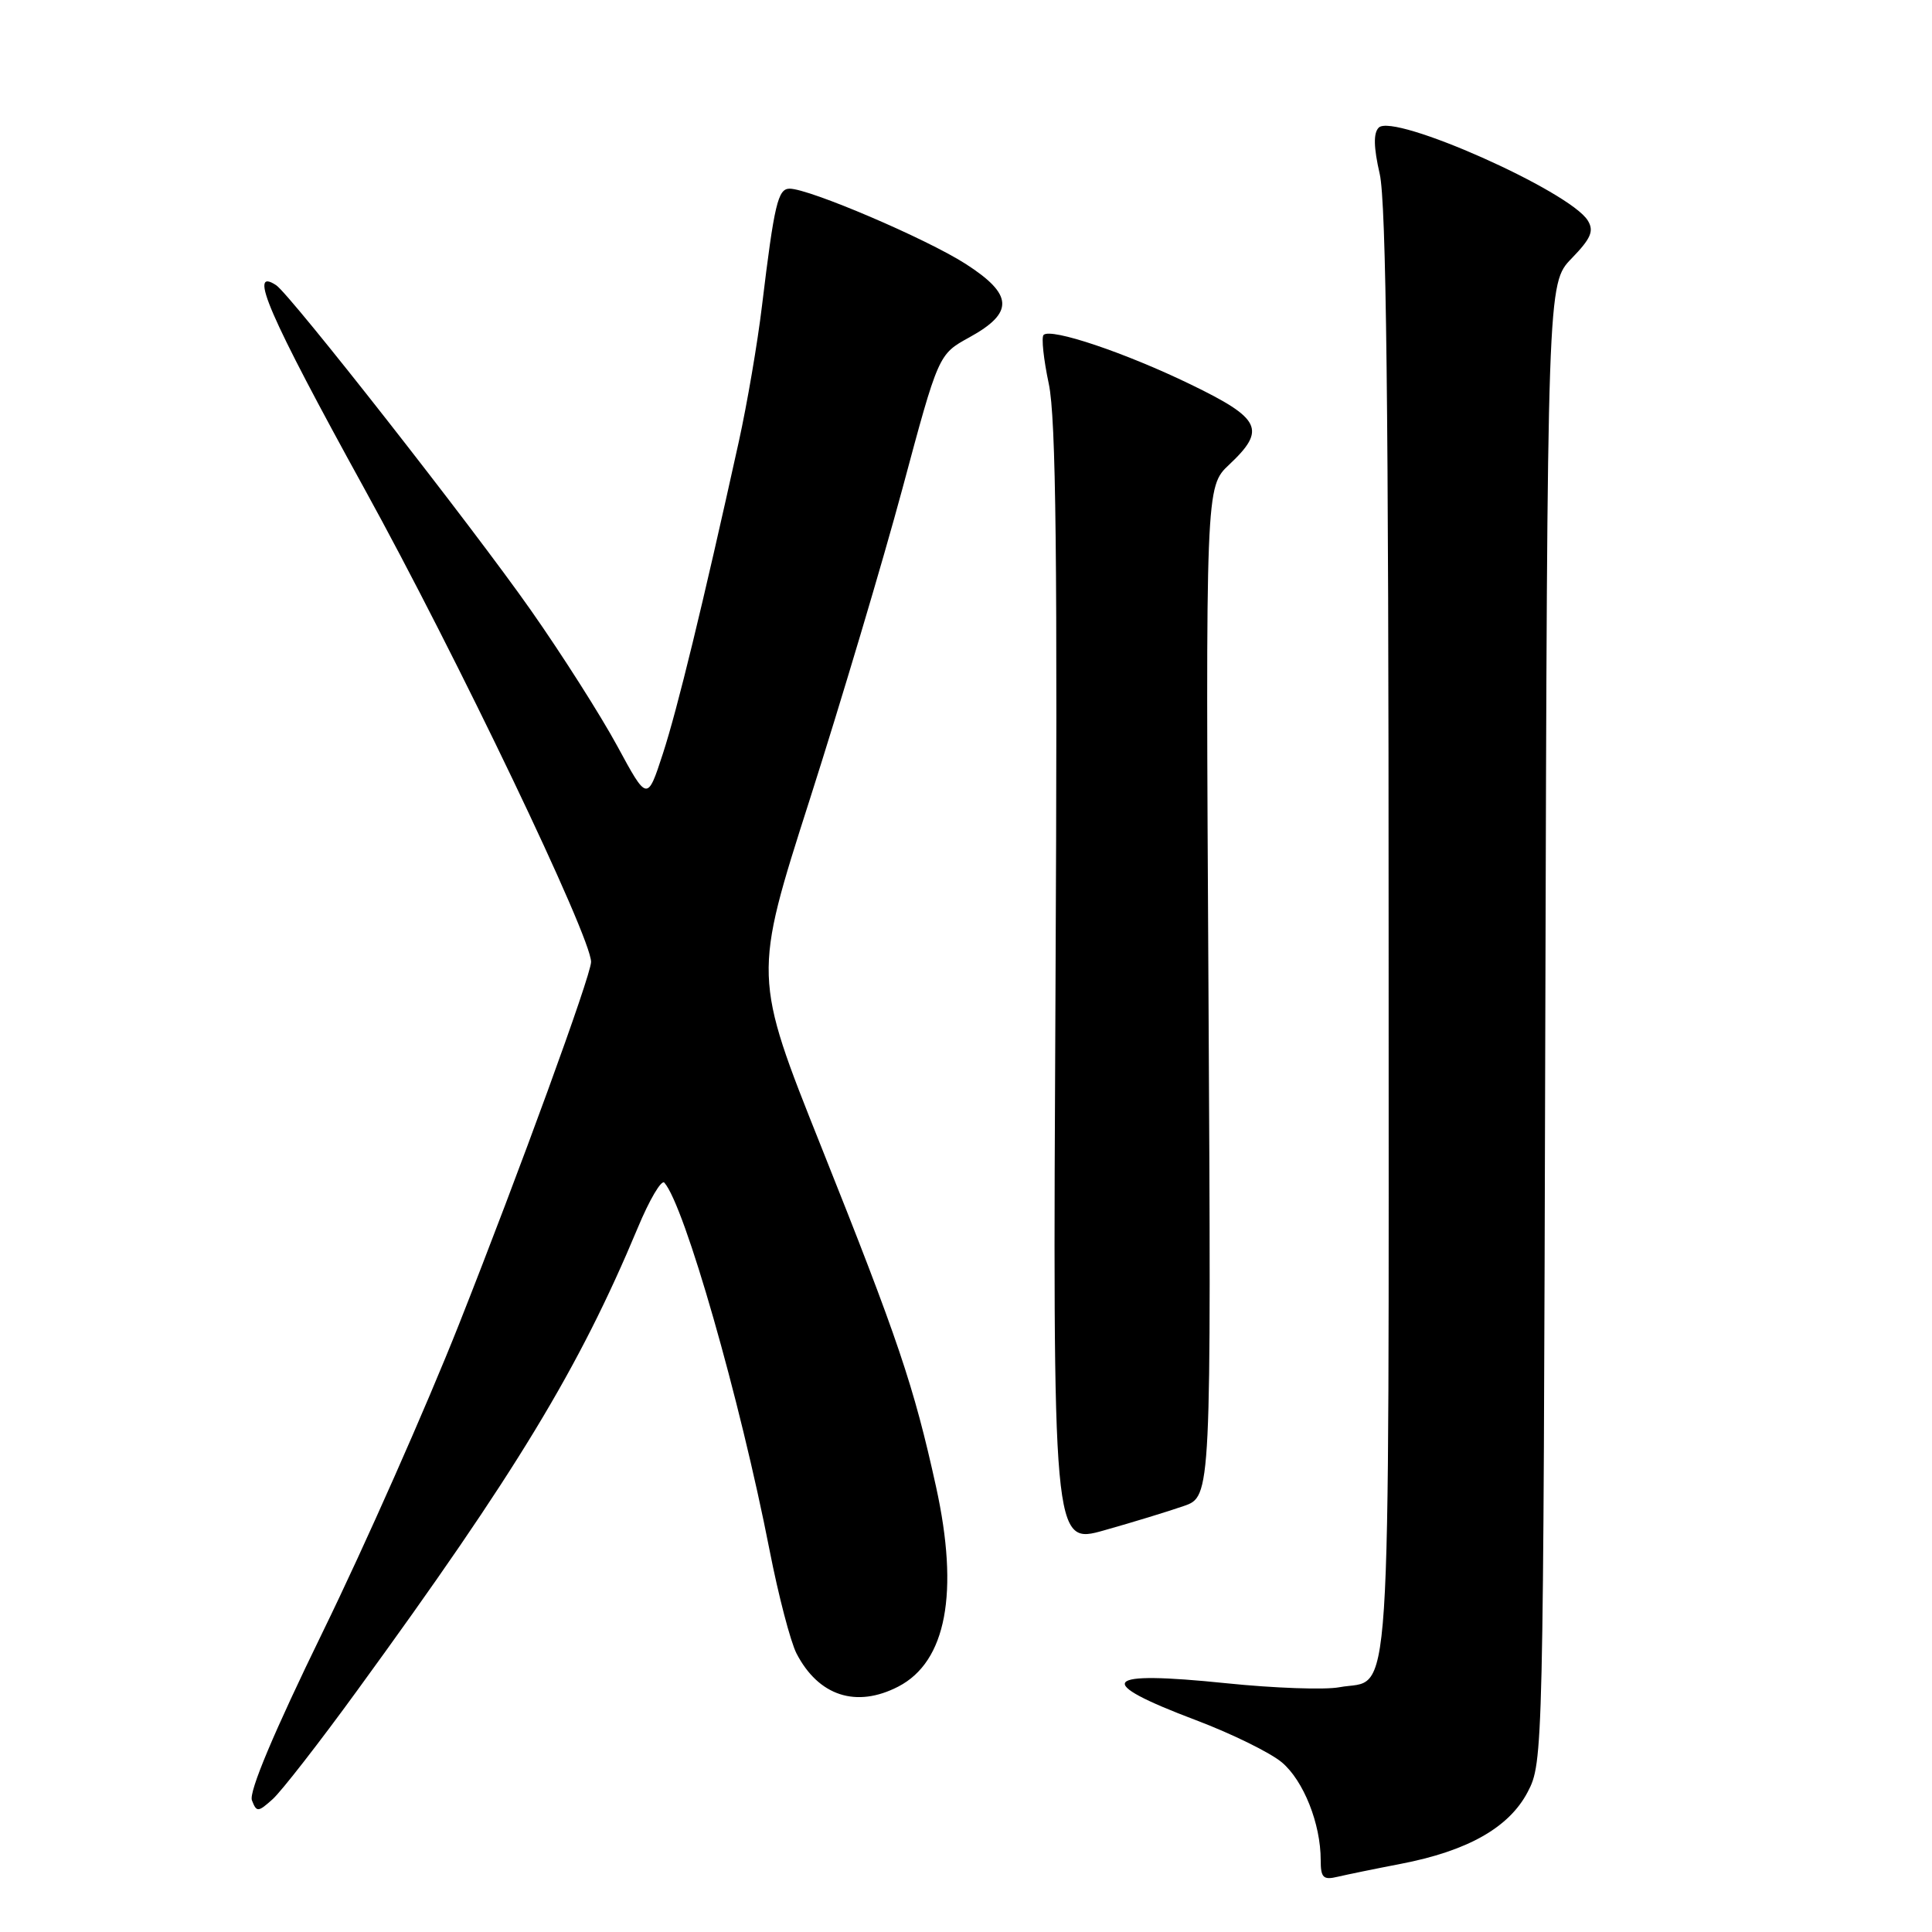 <?xml version="1.0" encoding="UTF-8" standalone="no"?>
<!DOCTYPE svg PUBLIC "-//W3C//DTD SVG 1.1//EN" "http://www.w3.org/Graphics/SVG/1.1/DTD/svg11.dtd" >
<svg xmlns="http://www.w3.org/2000/svg" xmlns:xlink="http://www.w3.org/1999/xlink" version="1.1" viewBox="0 0 256 256">
 <g >
 <path fill="currentColor"
d=" M 185.56 246.98 C 194.46 245.27 199.95 242.17 202.42 237.46 C 204.48 233.54 204.50 232.52 204.76 135.53 C 205.03 37.57 205.03 37.57 208.24 34.25 C 210.82 31.59 211.24 30.60 210.39 29.22 C 207.99 25.32 184.65 14.95 182.69 16.91 C 181.97 17.63 182.01 19.52 182.82 23.05 C 183.68 26.78 184.00 54.05 184.00 124.00 C 184.00 230.14 184.52 222.25 177.46 223.57 C 175.55 223.93 168.82 223.69 162.51 223.04 C 145.92 221.33 144.75 222.75 158.49 227.94 C 163.20 229.72 168.31 232.23 169.85 233.52 C 172.73 235.95 175.00 241.65 175.00 246.47 C 175.00 248.81 175.33 249.14 177.25 248.68 C 178.49 248.39 182.23 247.62 185.56 246.98 Z  M 47.33 224.00 C 68.42 195.04 76.71 181.35 84.50 162.71 C 86.05 158.98 87.64 156.28 88.03 156.71 C 90.71 159.73 98.05 185.36 101.97 205.40 C 103.14 211.39 104.75 217.55 105.54 219.09 C 108.46 224.73 113.46 226.36 119.03 223.48 C 125.39 220.19 127.12 211.05 124.03 197.00 C 121.08 183.61 119.03 177.53 108.81 151.93 C 99.80 129.36 99.80 129.36 107.30 105.93 C 111.42 93.04 116.95 74.50 119.58 64.73 C 124.35 46.95 124.35 46.95 128.43 44.71 C 134.40 41.43 134.28 39.03 127.94 34.96 C 122.73 31.62 107.24 25.00 104.63 25.00 C 103.08 25.00 102.60 27.02 100.97 40.50 C 100.38 45.45 98.99 53.55 97.90 58.50 C 93.10 80.25 89.76 93.95 87.84 99.85 C 85.77 106.20 85.77 106.20 81.79 98.85 C 79.60 94.81 74.45 86.71 70.35 80.87 C 62.60 69.81 38.47 39.03 36.59 37.79 C 32.81 35.30 35.59 41.70 48.26 64.71 C 60.56 87.02 78.37 124.23 78.32 127.47 C 78.28 129.32 68.88 155.11 60.81 175.50 C 56.45 186.50 48.35 204.80 42.80 216.17 C 36.27 229.56 32.96 237.44 33.38 238.55 C 34.00 240.15 34.19 240.14 36.14 238.39 C 37.29 237.35 42.33 230.88 47.33 224.00 Z  M 156.84 199.56 C 160.50 198.30 160.50 198.30 160.13 131.40 C 159.75 64.50 159.75 64.50 162.88 61.56 C 167.81 56.92 167.12 55.47 157.75 50.93 C 149.09 46.73 139.25 43.42 138.28 44.38 C 137.97 44.69 138.28 47.61 138.97 50.86 C 139.93 55.39 140.14 74.05 139.86 130.74 C 139.49 204.71 139.49 204.71 146.33 202.77 C 150.10 201.71 154.83 200.26 156.84 199.56 Z "/>
</g>
</svg>